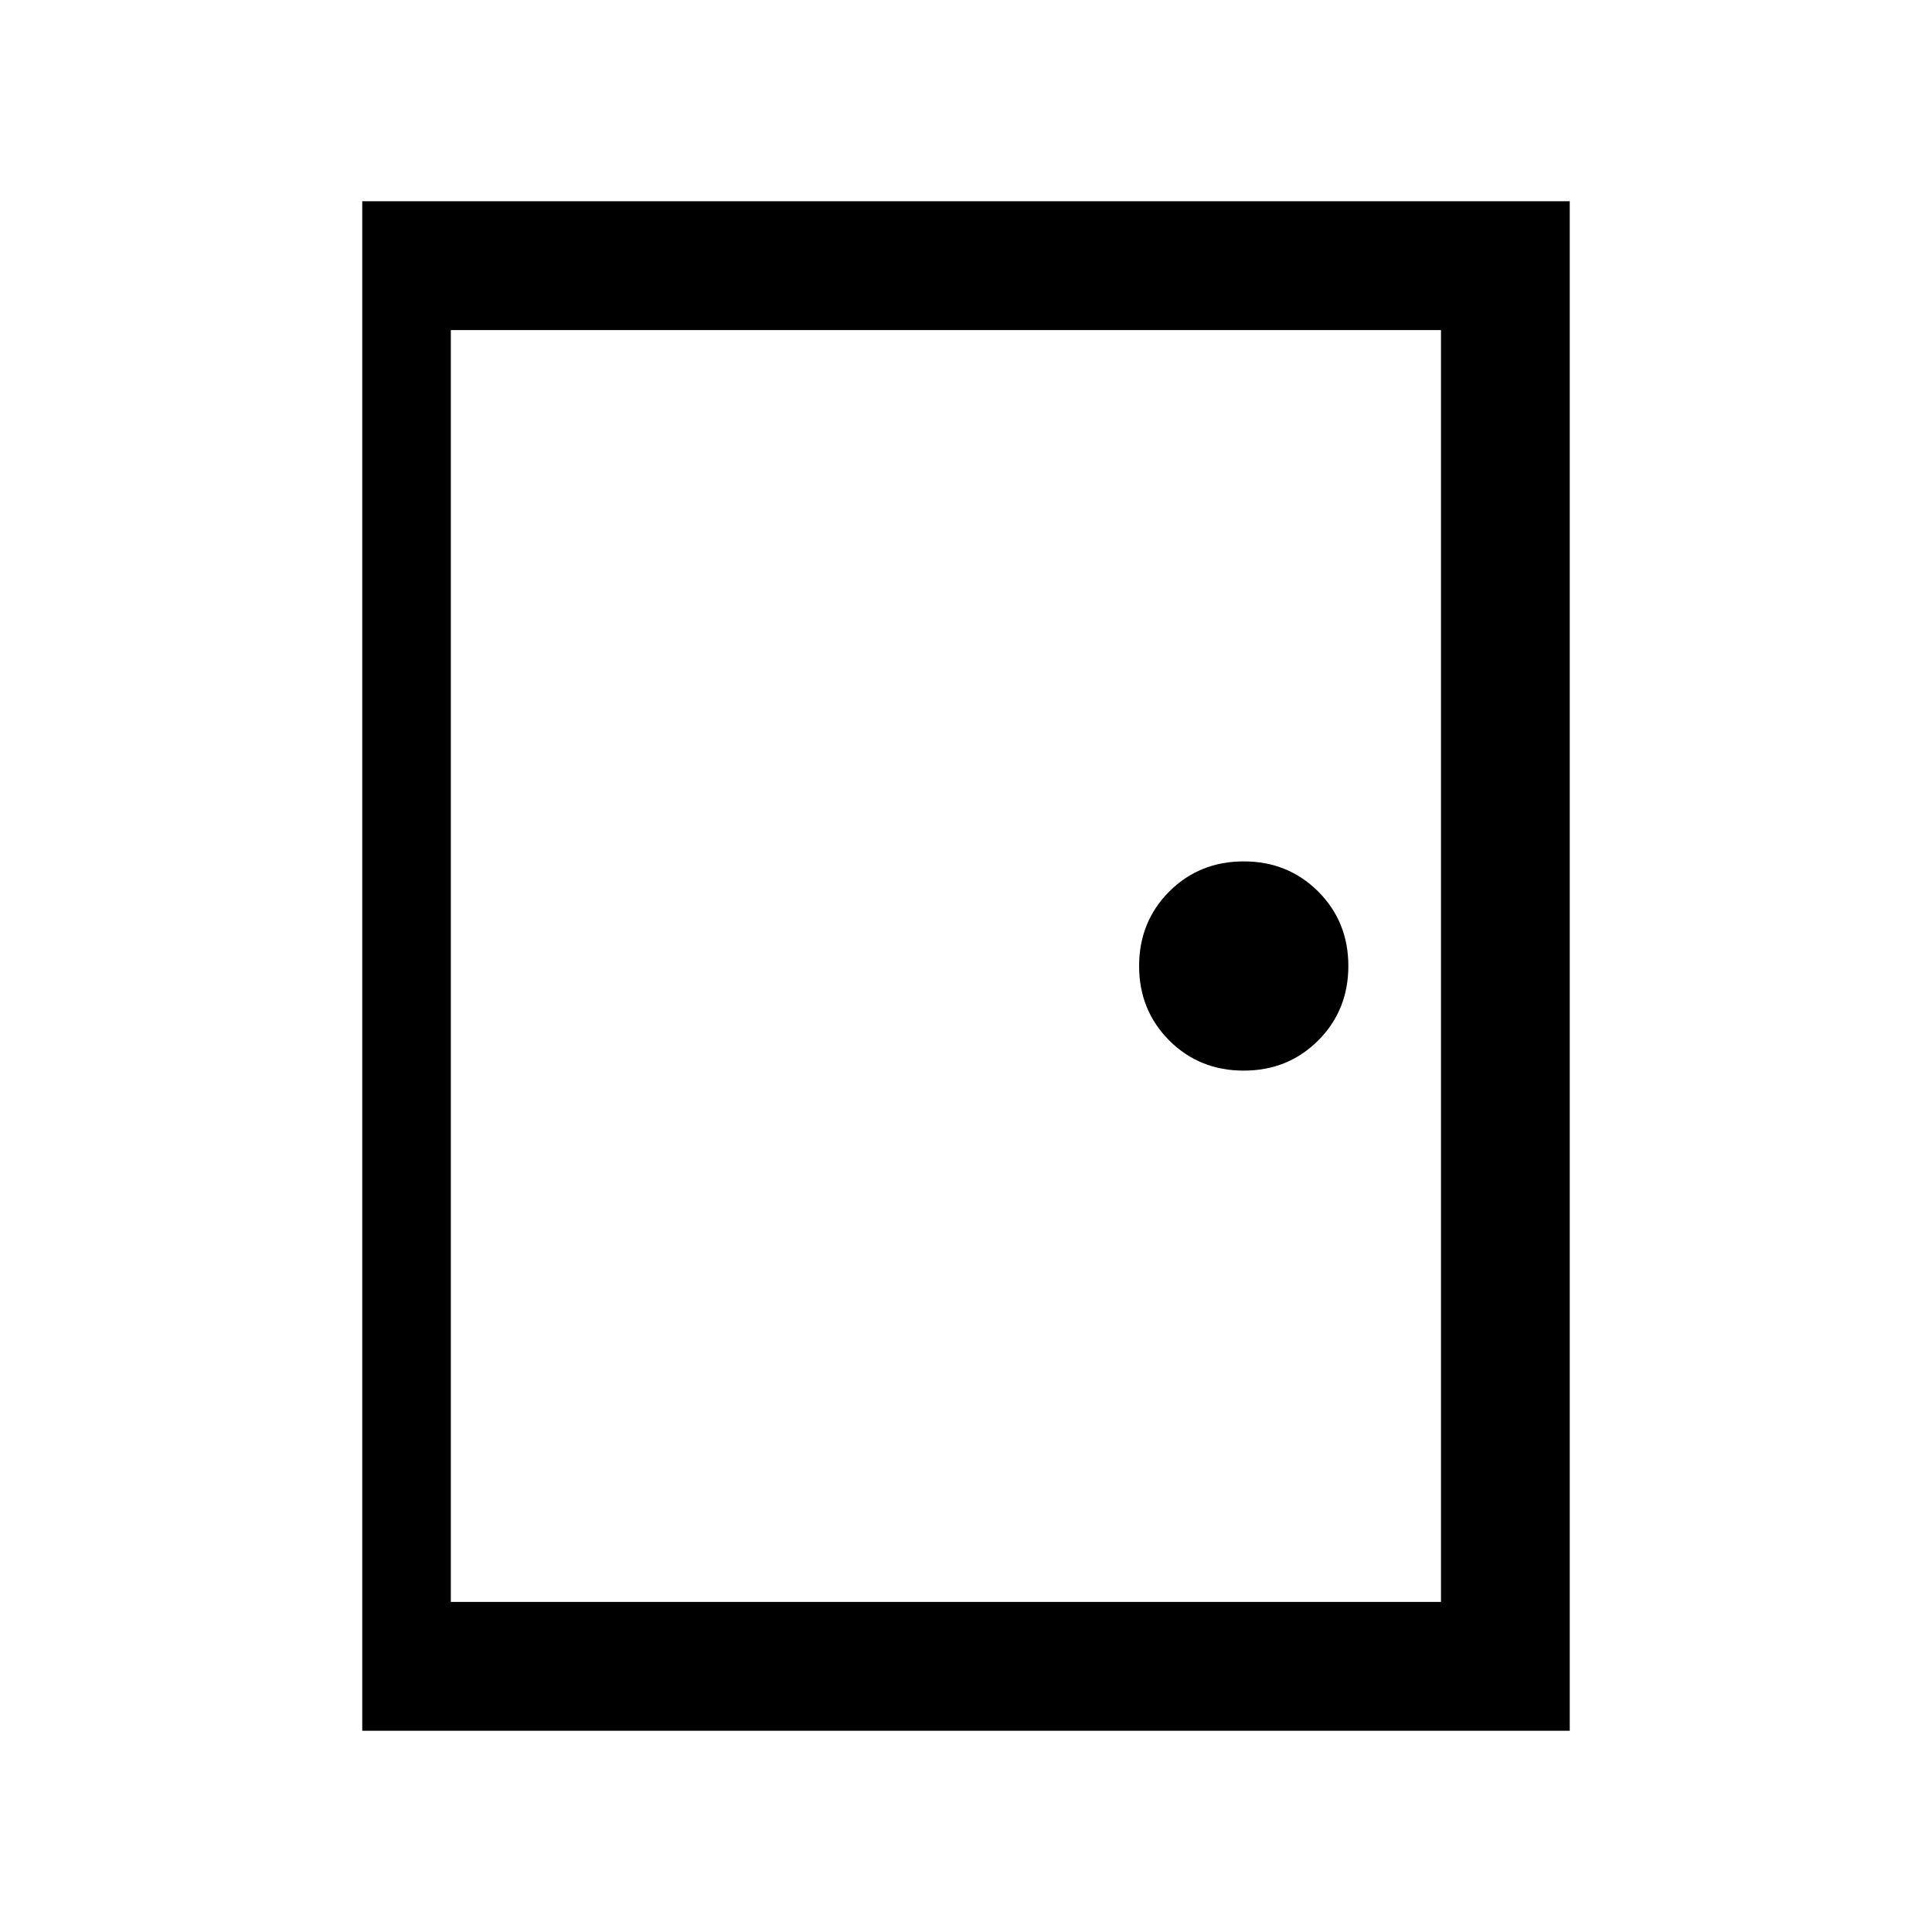 <svg xmlns="http://www.w3.org/2000/svg" viewBox="0 0 20 20"><path d="M3.75 17.917V2.083h12.5v15.834Zm1.333-1.334h9.834V3.417H5.083Zm7.792-5.5q.458 0 .771-.312.312-.313.312-.771t-.312-.771q-.313-.312-.771-.312t-.771.312q-.312.313-.312.771t.312.771q.313.312.771.312Zm-8.208 5.5h.416V3.417h-.416Z"/></svg>